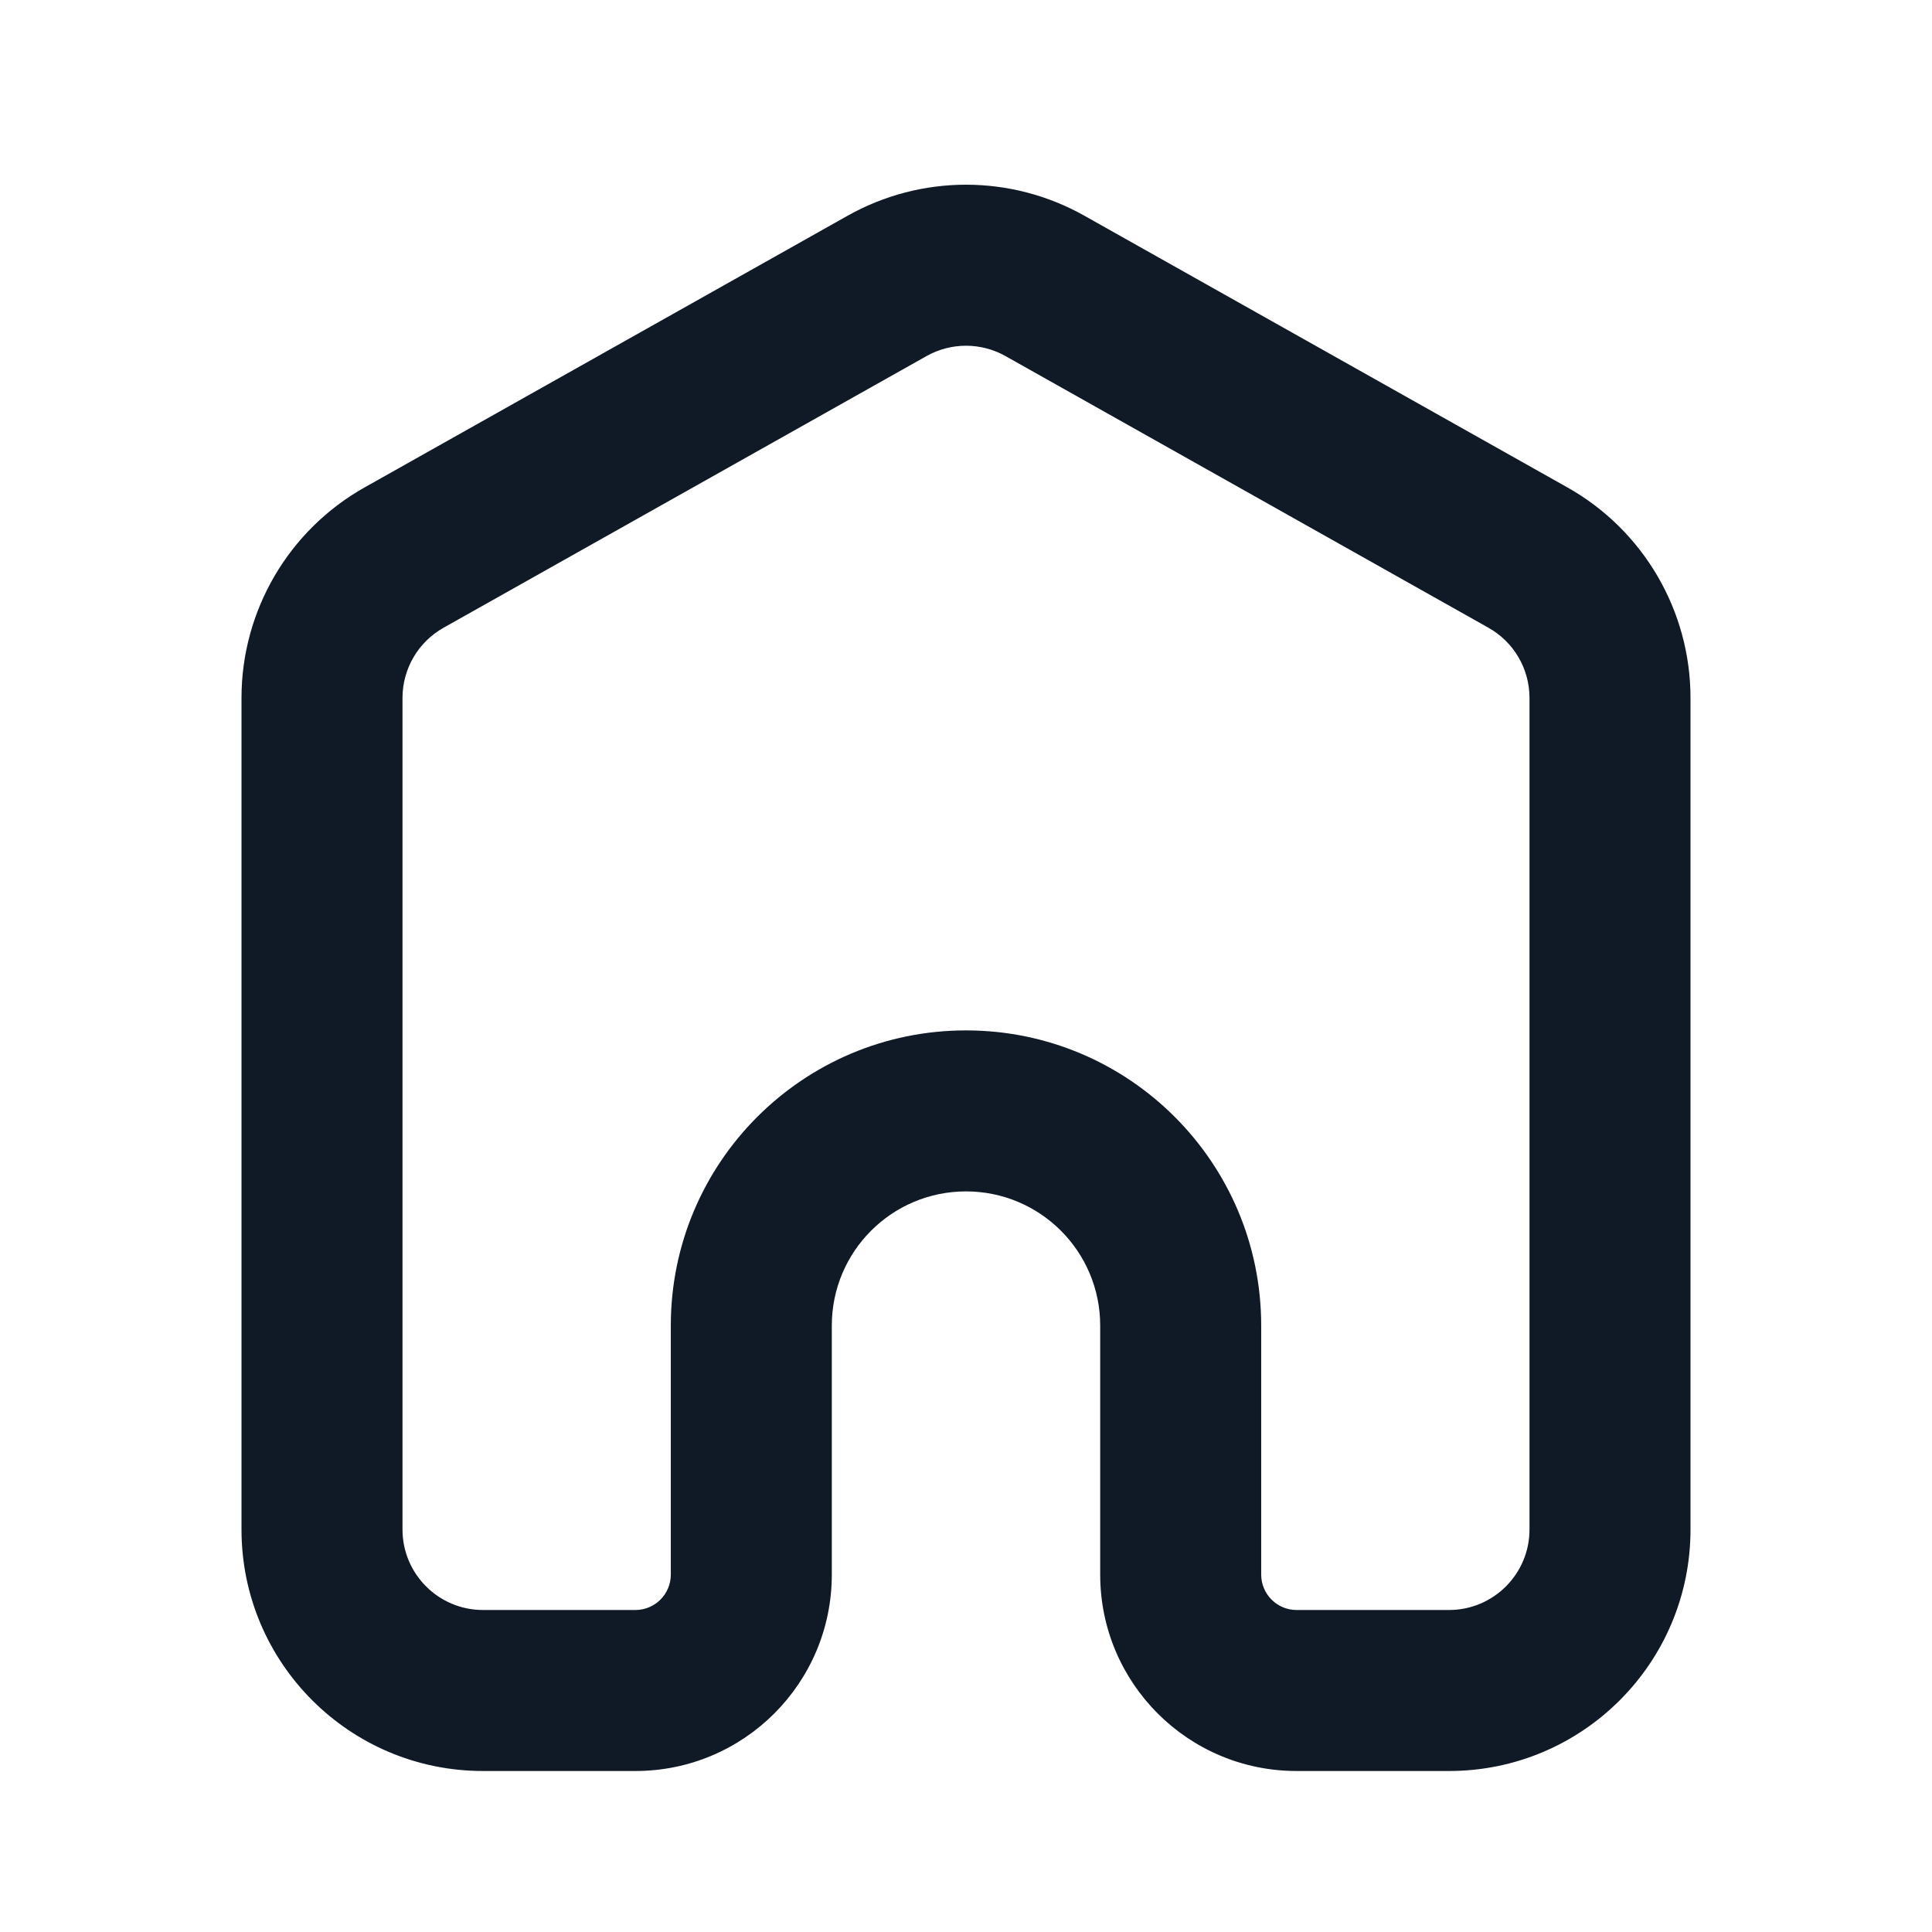 <svg width="24" height="24" viewBox="0 0 24 24" fill="none" xmlns="http://www.w3.org/2000/svg">
<path fill-rule="evenodd" clip-rule="evenodd" d="M12.49 4.423C12.186 4.252 11.814 4.252 11.51 4.423L5.51 7.798C5.195 7.975 5 8.308 5 8.67V19C5 19.552 5.448 20 6 20H7.893C8.136 20 8.333 19.803 8.333 19.56V16.467C8.333 14.442 9.975 12.8 12 12.8C14.025 12.8 15.667 14.442 15.667 16.467V19.56C15.667 19.803 15.864 20 16.107 20H18C18.552 20 19 19.552 19 19V8.67C19 8.308 18.805 7.975 18.49 7.798L12.49 4.423ZM10.529 2.68C11.443 2.166 12.557 2.166 13.471 2.68L19.471 6.055C20.415 6.586 21 7.586 21 8.67V19C21 20.657 19.657 22 18 22H16.107C14.759 22 13.667 20.908 13.667 19.56V16.467C13.667 15.546 12.921 14.8 12 14.8C11.079 14.8 10.333 15.546 10.333 16.467V19.56C10.333 20.908 9.241 22 7.893 22H6C4.343 22 3 20.657 3 19V8.67C3 7.586 3.585 6.586 4.529 6.055L10.529 2.68Z" fill="#0F1A26"/>
</svg>
